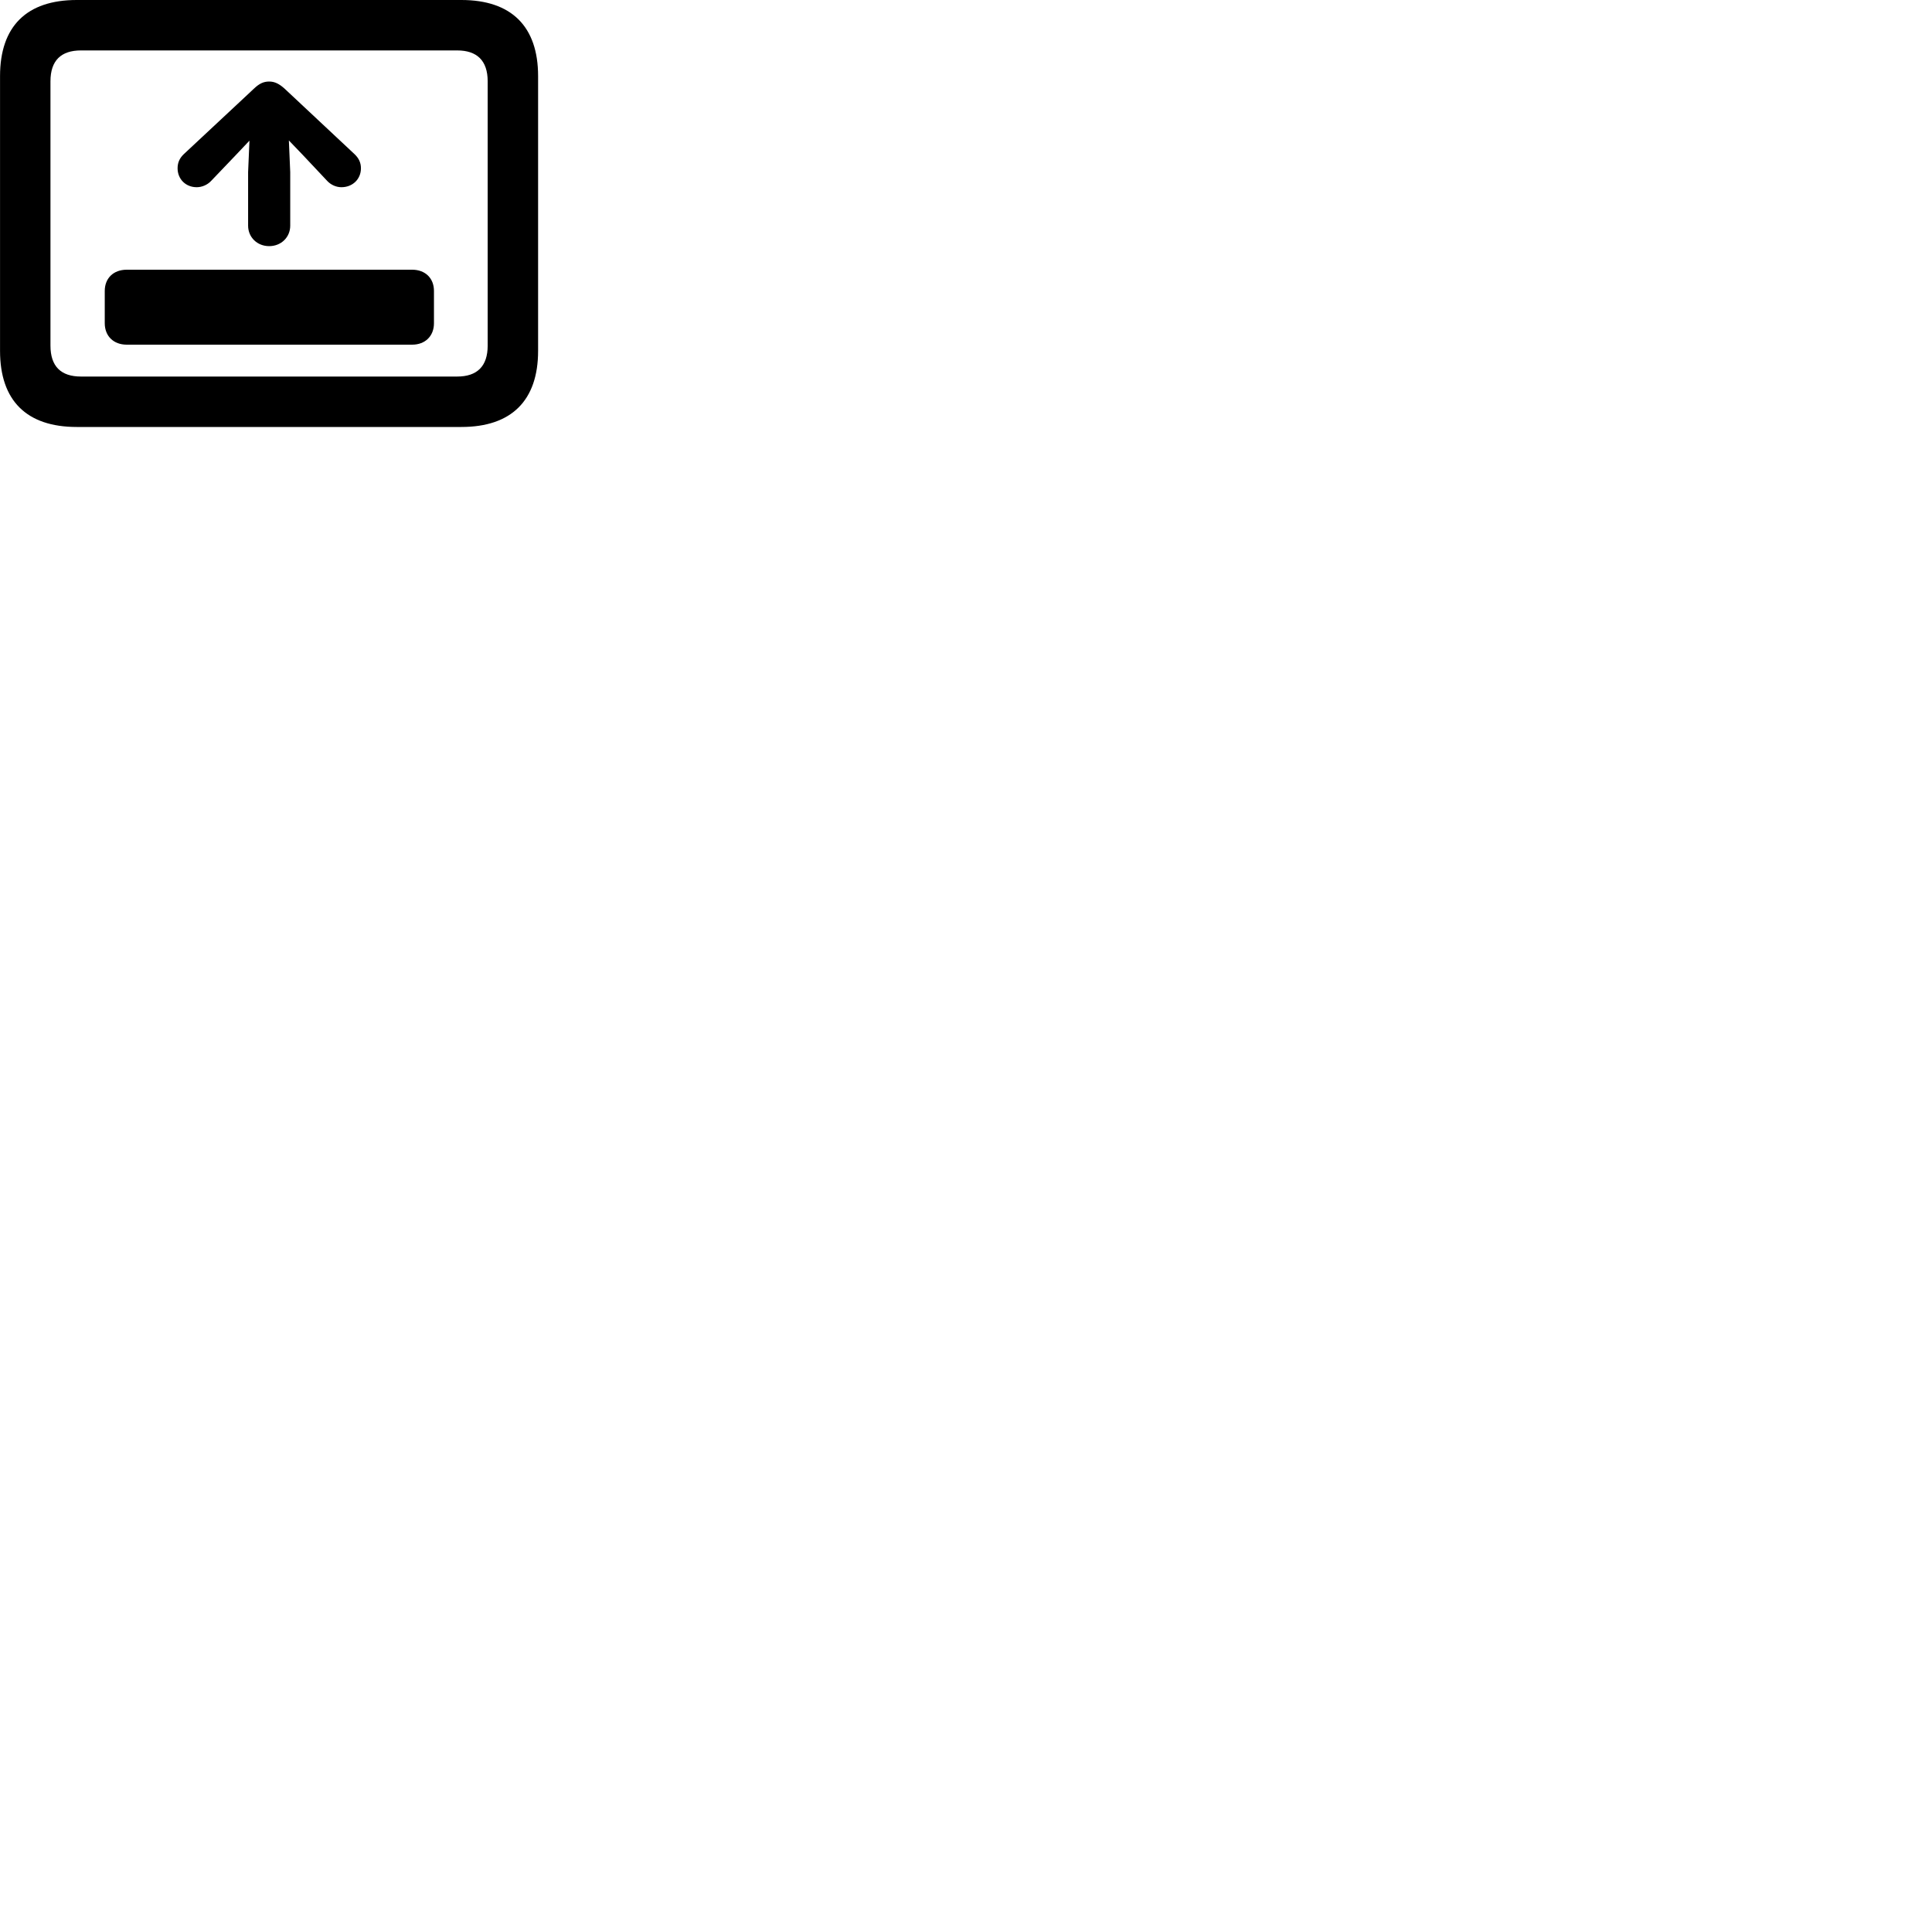 
        <svg xmlns="http://www.w3.org/2000/svg" viewBox="0 0 100 100">
            <path d="M3.972 22.1H23.882C26.472 22.1 27.852 20.73 27.852 18.16V3.94C27.852 1.37 26.472 0 23.882 0H3.972C1.382 0 0.002 1.36 0.002 3.94V18.16C0.002 20.74 1.382 22.1 3.972 22.1ZM4.192 19.49C3.162 19.49 2.612 18.97 2.612 17.89V4.21C2.612 3.13 3.162 2.61 4.192 2.61H23.662C24.682 2.61 25.242 3.13 25.242 4.21V17.89C25.242 18.97 24.682 19.49 23.662 19.49ZM13.932 12.74C14.552 12.74 15.022 12.28 15.022 11.68V8.91L14.952 7.27L15.672 8.02L16.942 9.37C17.132 9.57 17.402 9.69 17.672 9.69C18.242 9.69 18.682 9.28 18.682 8.71C18.682 8.41 18.562 8.18 18.352 7.98L14.732 4.59C14.452 4.34 14.222 4.22 13.932 4.22C13.652 4.22 13.422 4.32 13.142 4.59L9.512 7.98C9.302 8.18 9.192 8.41 9.192 8.71C9.192 9.27 9.612 9.69 10.182 9.69C10.452 9.69 10.732 9.57 10.922 9.37L12.212 8.02L12.912 7.28L12.842 8.91V11.68C12.842 12.28 13.312 12.74 13.932 12.74ZM5.422 16.73C5.422 17.39 5.872 17.84 6.562 17.84H21.332C22.012 17.84 22.462 17.39 22.462 16.73V15.06C22.462 14.4 22.012 13.96 21.332 13.96H6.562C5.872 13.96 5.422 14.4 5.422 15.06Z" />
        </svg>
    